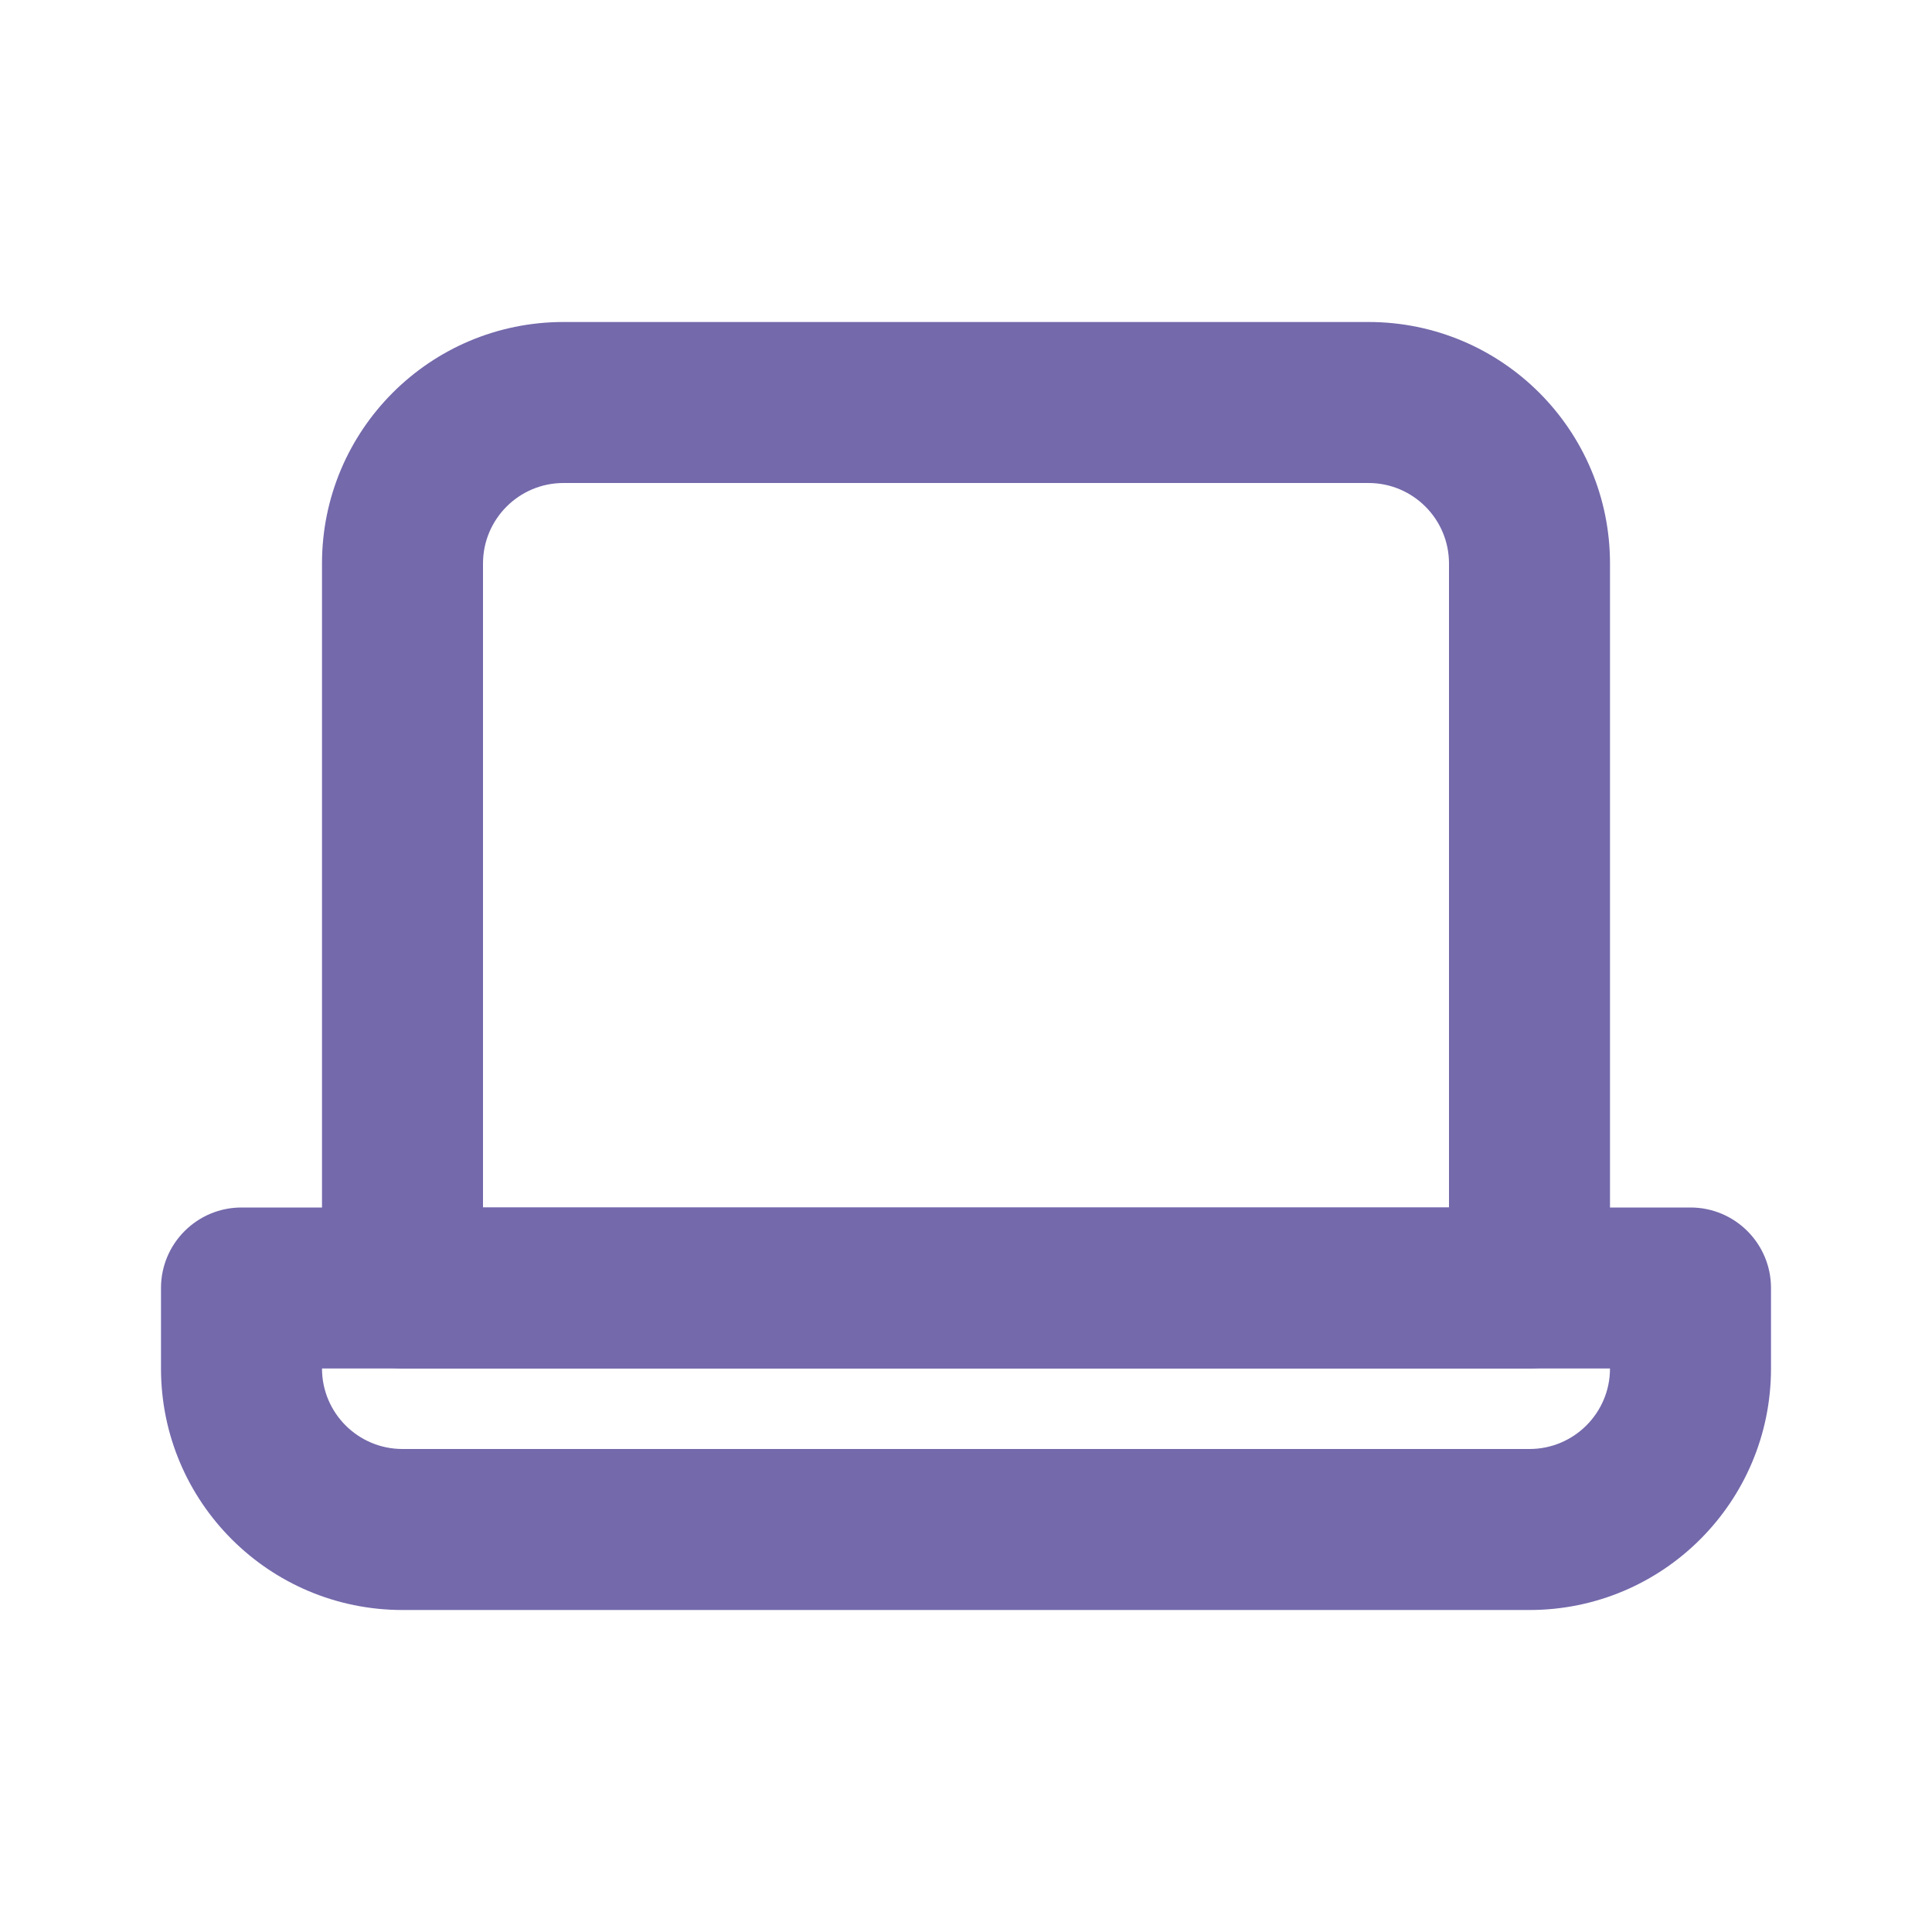 <svg width="24" height="24" viewBox="0 0 24 24" fill="none" xmlns="http://www.w3.org/2000/svg">
<path fill-rule="evenodd" clip-rule="evenodd" d="M4 7C4 5.343 5.343 4 7 4H17C18.657 4 20 5.343 20 7V16C20 16.552 19.552 17 19 17H5C4.448 17 4 16.552 4 16V7ZM7 6C6.448 6 6 6.448 6 7V15H18V7C18 6.448 17.552 6 17 6H7Z" fill="#7369AB"/>
<path fill-rule="evenodd" clip-rule="evenodd" d="M2 16C2 15.448 2.448 15 3 15H21C21.552 15 22 15.448 22 16V17C22 18.657 20.657 20 19 20H5C3.343 20 2 18.657 2 17V16ZM4 17C4 17.552 4.448 18 5 18H19C19.552 18 20 17.552 20 17H4Z" fill="#7369AB"/>
</svg>
